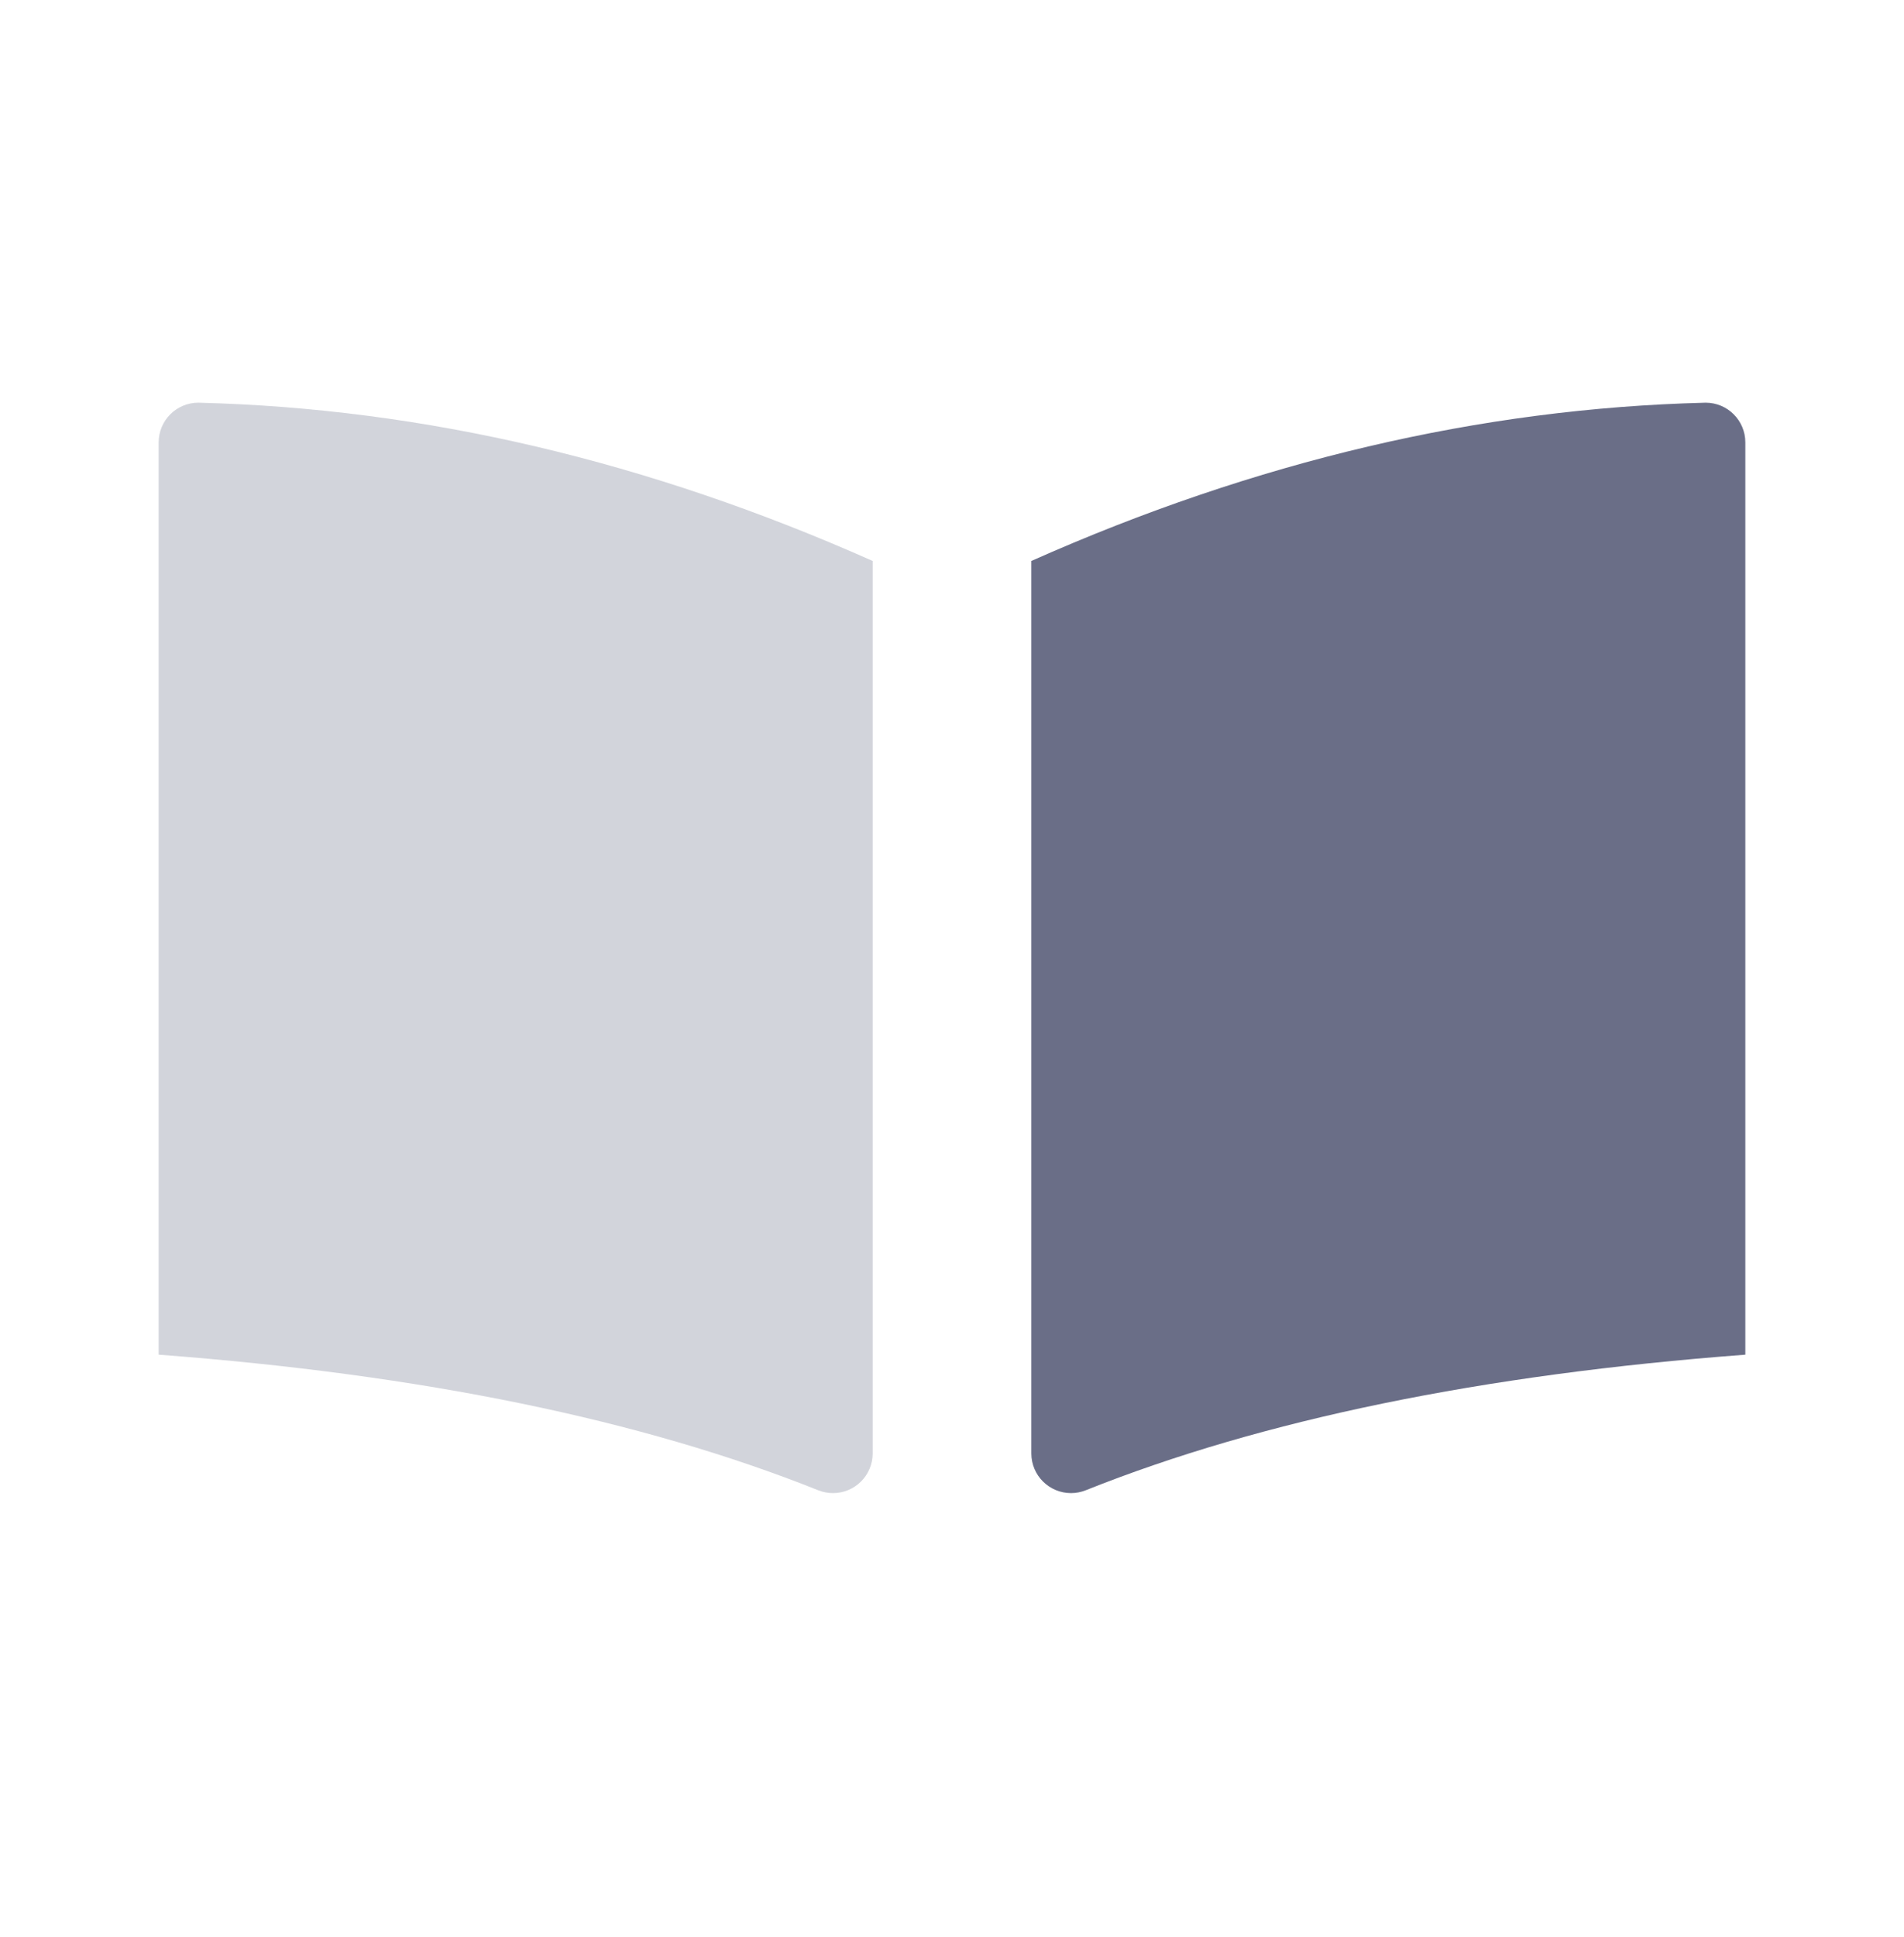 <svg width="60" height="61" viewBox="0 0 60 61" fill="none" xmlns="http://www.w3.org/2000/svg">
<path fill-rule="evenodd" clip-rule="evenodd" d="M34.214 46.938C39.779 44.715 46.707 43.291 55 42.667C55 42.499 55 32.921 55 13.933H55C55 13.243 54.44 12.683 53.75 12.683C53.739 12.683 53.729 12.684 53.718 12.684C46.646 12.863 39.573 14.524 32.5 17.668C32.5 17.779 32.5 27.149 32.5 45.777H32.5C32.5 46.468 33.06 47.027 33.75 47.027C33.909 47.027 34.066 46.997 34.214 46.938Z" fill="#6A6E87"/>
<path opacity="0.3" fill-rule="evenodd" clip-rule="evenodd" d="M25.786 46.938C20.221 44.715 13.293 43.291 5 42.667C5 42.499 5 32.921 5 13.933H5C5 13.243 5.56 12.683 6.25 12.683C6.261 12.683 6.271 12.684 6.282 12.684C13.354 12.863 20.427 14.524 27.5 17.668C27.5 17.779 27.5 27.149 27.5 45.777H27.5C27.5 46.468 26.94 47.027 26.25 47.027C26.091 47.027 25.934 46.997 25.786 46.938Z" fill="#6A6E87"/>
</svg>
